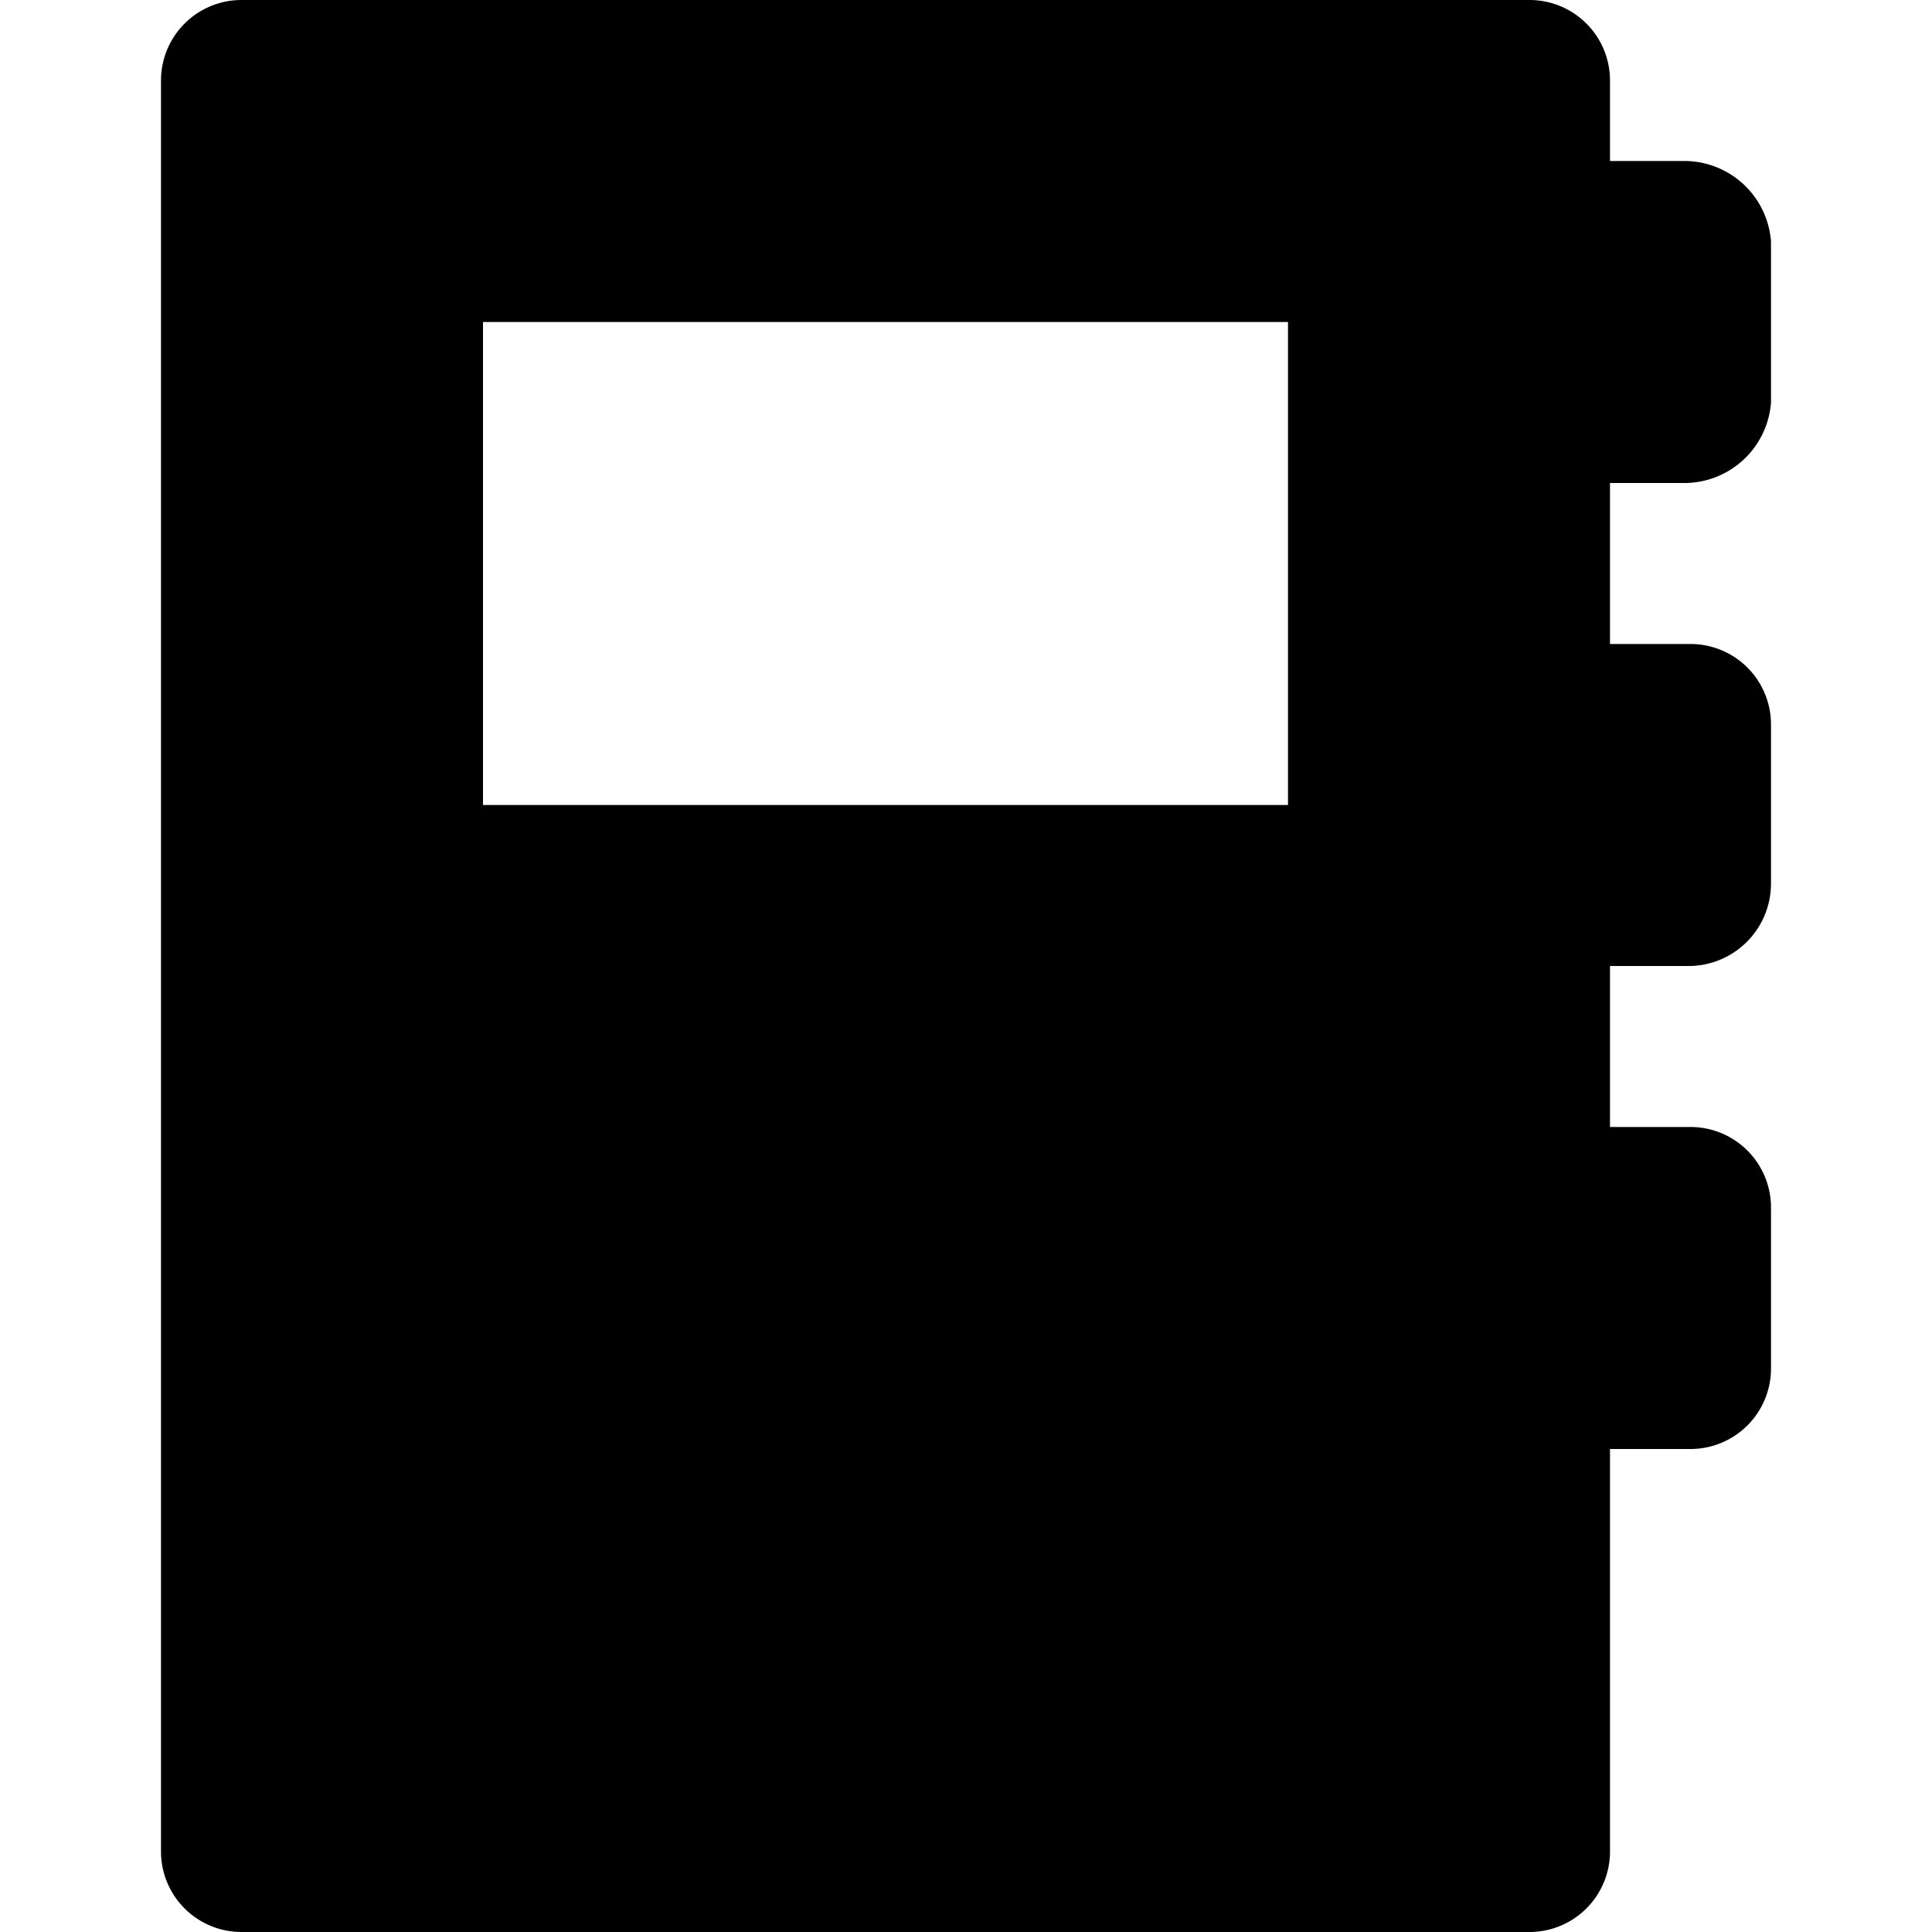 <svg id="fill" xmlns="http://www.w3.org/2000/svg" viewBox="0 0 48 48"><title>Fill_</title><path d="M42,24a2.05,2.05,0,0,0,2-2.06V18a2,2,0,0,0-2-2H40V12h1.83A2.16,2.16,0,0,0,44,10V6a2.16,2.16,0,0,0-2.17-2H40V2a2,2,0,0,0-2-2H6A2,2,0,0,0,4,2V46a2,2,0,0,0,2,2H38a2,2,0,0,0,2-2V36h2a2,2,0,0,0,2-2V30a2,2,0,0,0-2-2H40V24h2ZM32,20H12V8H32V20Z"/></svg>